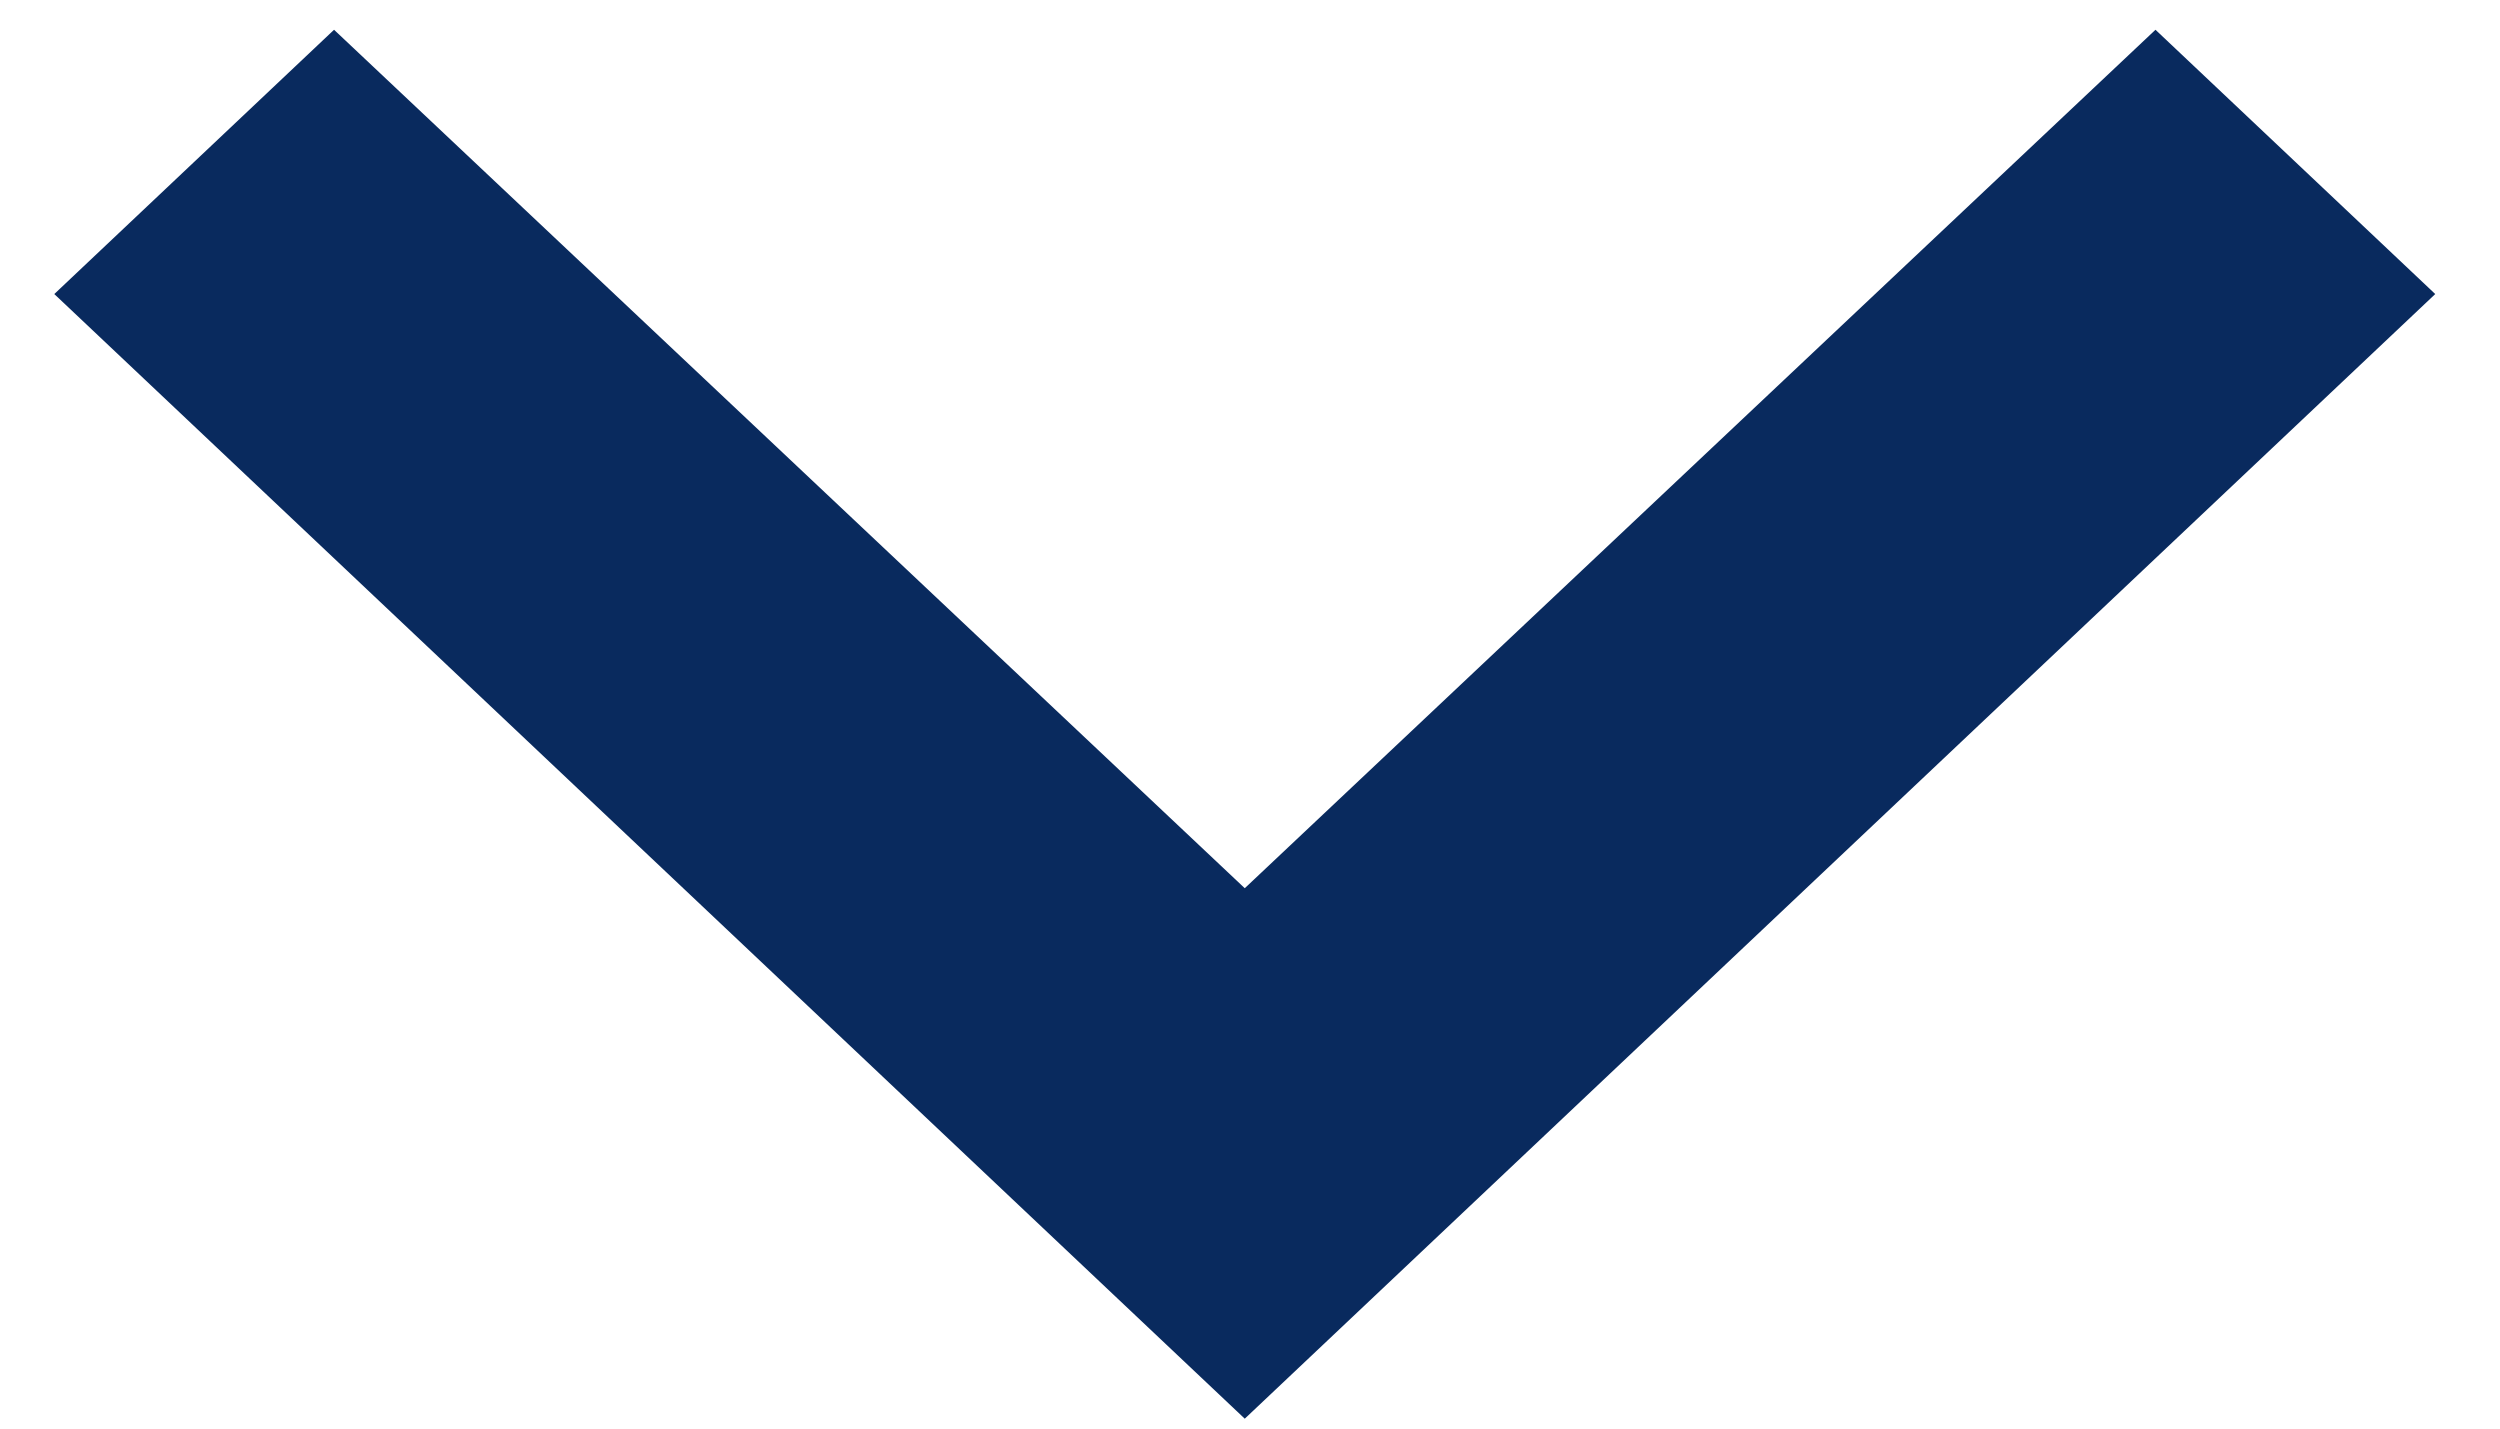 <svg width="21" height="12" viewBox="0 0 21 12" fill="none" xmlns="http://www.w3.org/2000/svg">
<path d="M2.806 0.25L10.456 7.461L18.106 0.25L20.456 2.47L10.456 11.917L0.456 2.47L2.806 0.25Z" fill="#092A5E"/>
</svg>
